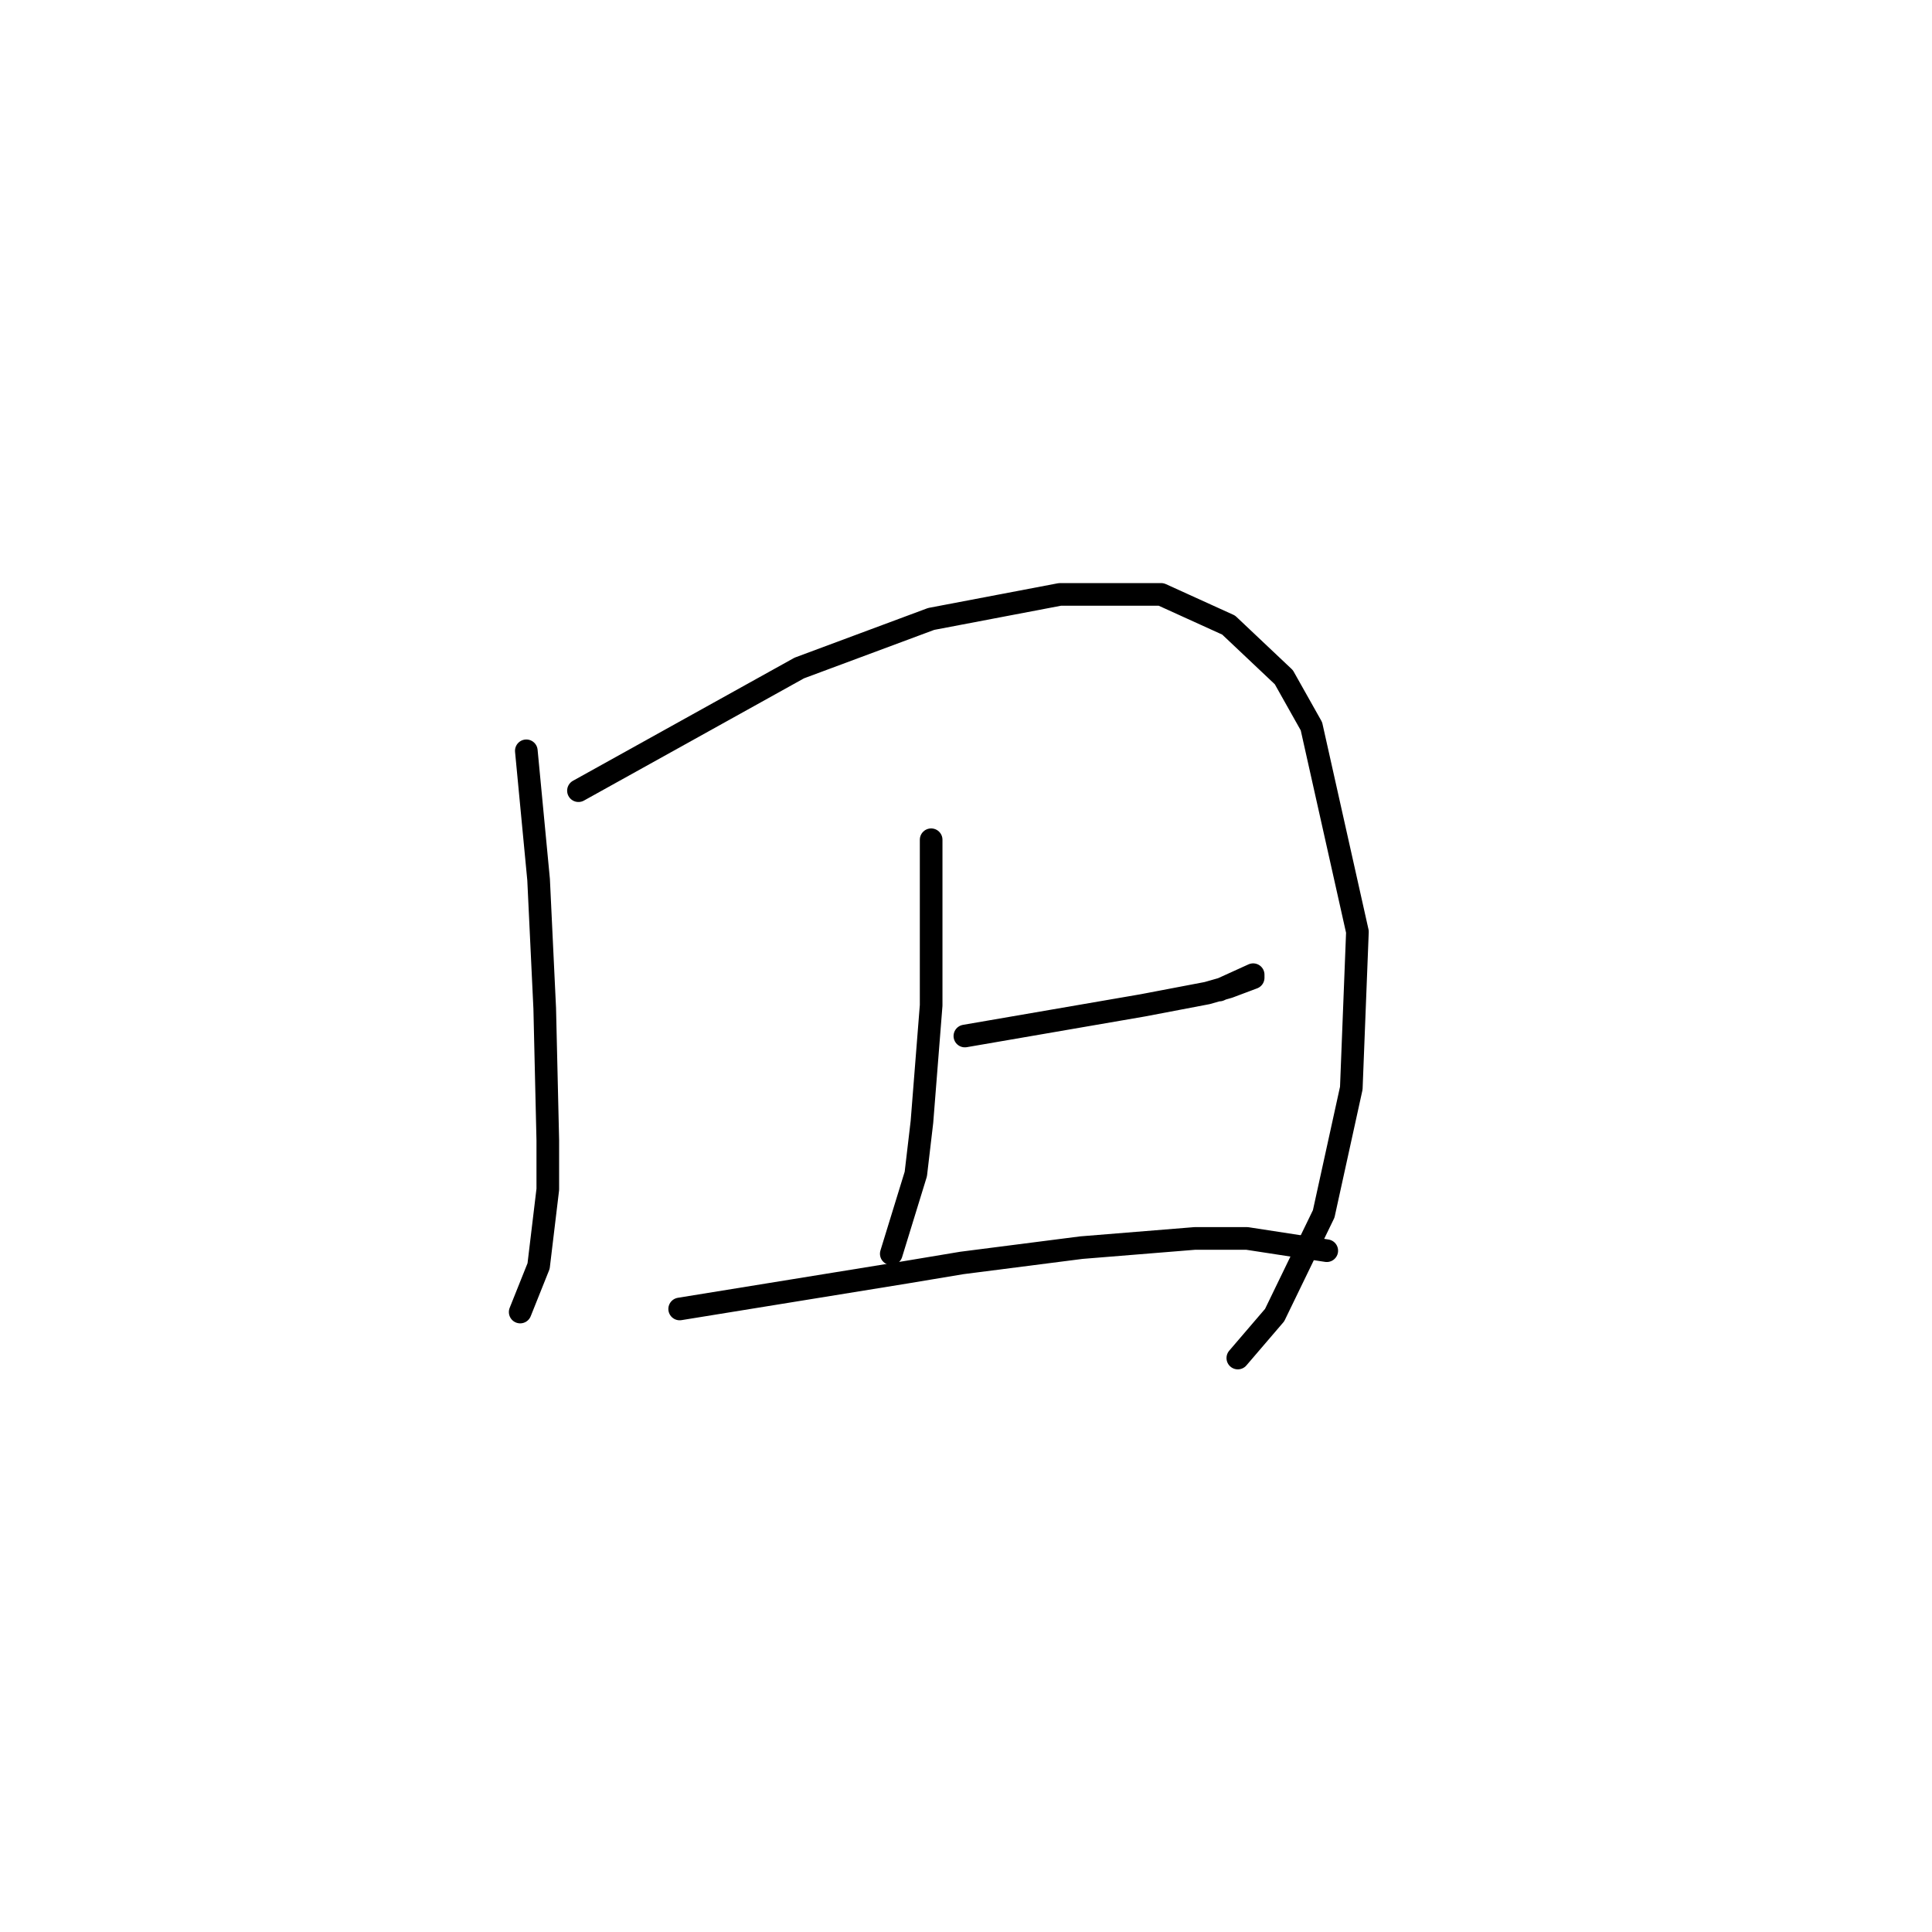 <?xml version="1.0" standalone="no"?>
    <svg width="256" height="256" xmlns="http://www.w3.org/2000/svg" version="1.1">
    <polyline stroke="black" stroke-width="3" stroke-linecap="round" fill="transparent" stroke-linejoin="round" points="69.741 99.486 70.554 108.02 71.367 116.554 71.773 125.087 72.179 133.621 72.586 151.095 72.586 157.597 71.367 167.756 68.928 173.851 68.928 173.851 " />
        <polyline stroke="black" stroke-width="3" stroke-linecap="round" fill="transparent" stroke-linejoin="round" points="76.649 104.769 91.279 96.642 105.908 88.514 123.382 82.013 140.449 78.762 153.859 78.762 162.799 82.825 170.114 89.734 173.771 96.235 179.866 123.462 179.054 144.187 175.396 160.848 168.894 174.258 164.018 179.947 164.018 179.947 " />
        <polyline stroke="black" stroke-width="3" stroke-linecap="round" fill="transparent" stroke-linejoin="round" points="123.382 111.271 123.382 118.586 123.382 125.9 123.382 133.215 122.162 148.657 121.35 155.565 118.099 166.13 118.099 166.13 " />
        <polyline stroke="black" stroke-width="3" stroke-linecap="round" fill="transparent" stroke-linejoin="round" points="127.851 137.278 139.636 135.247 151.421 133.215 159.954 131.589 162.799 130.777 166.05 129.557 166.05 129.151 161.58 131.183 161.58 131.183 " />
        <polyline stroke="black" stroke-width="3" stroke-linecap="round" fill="transparent" stroke-linejoin="round" points="90.06 173.445 105.095 171.007 120.131 168.569 127.445 167.349 143.293 165.318 158.329 164.099 165.237 164.099 175.803 165.724 175.803 165.724 " />
        </svg>